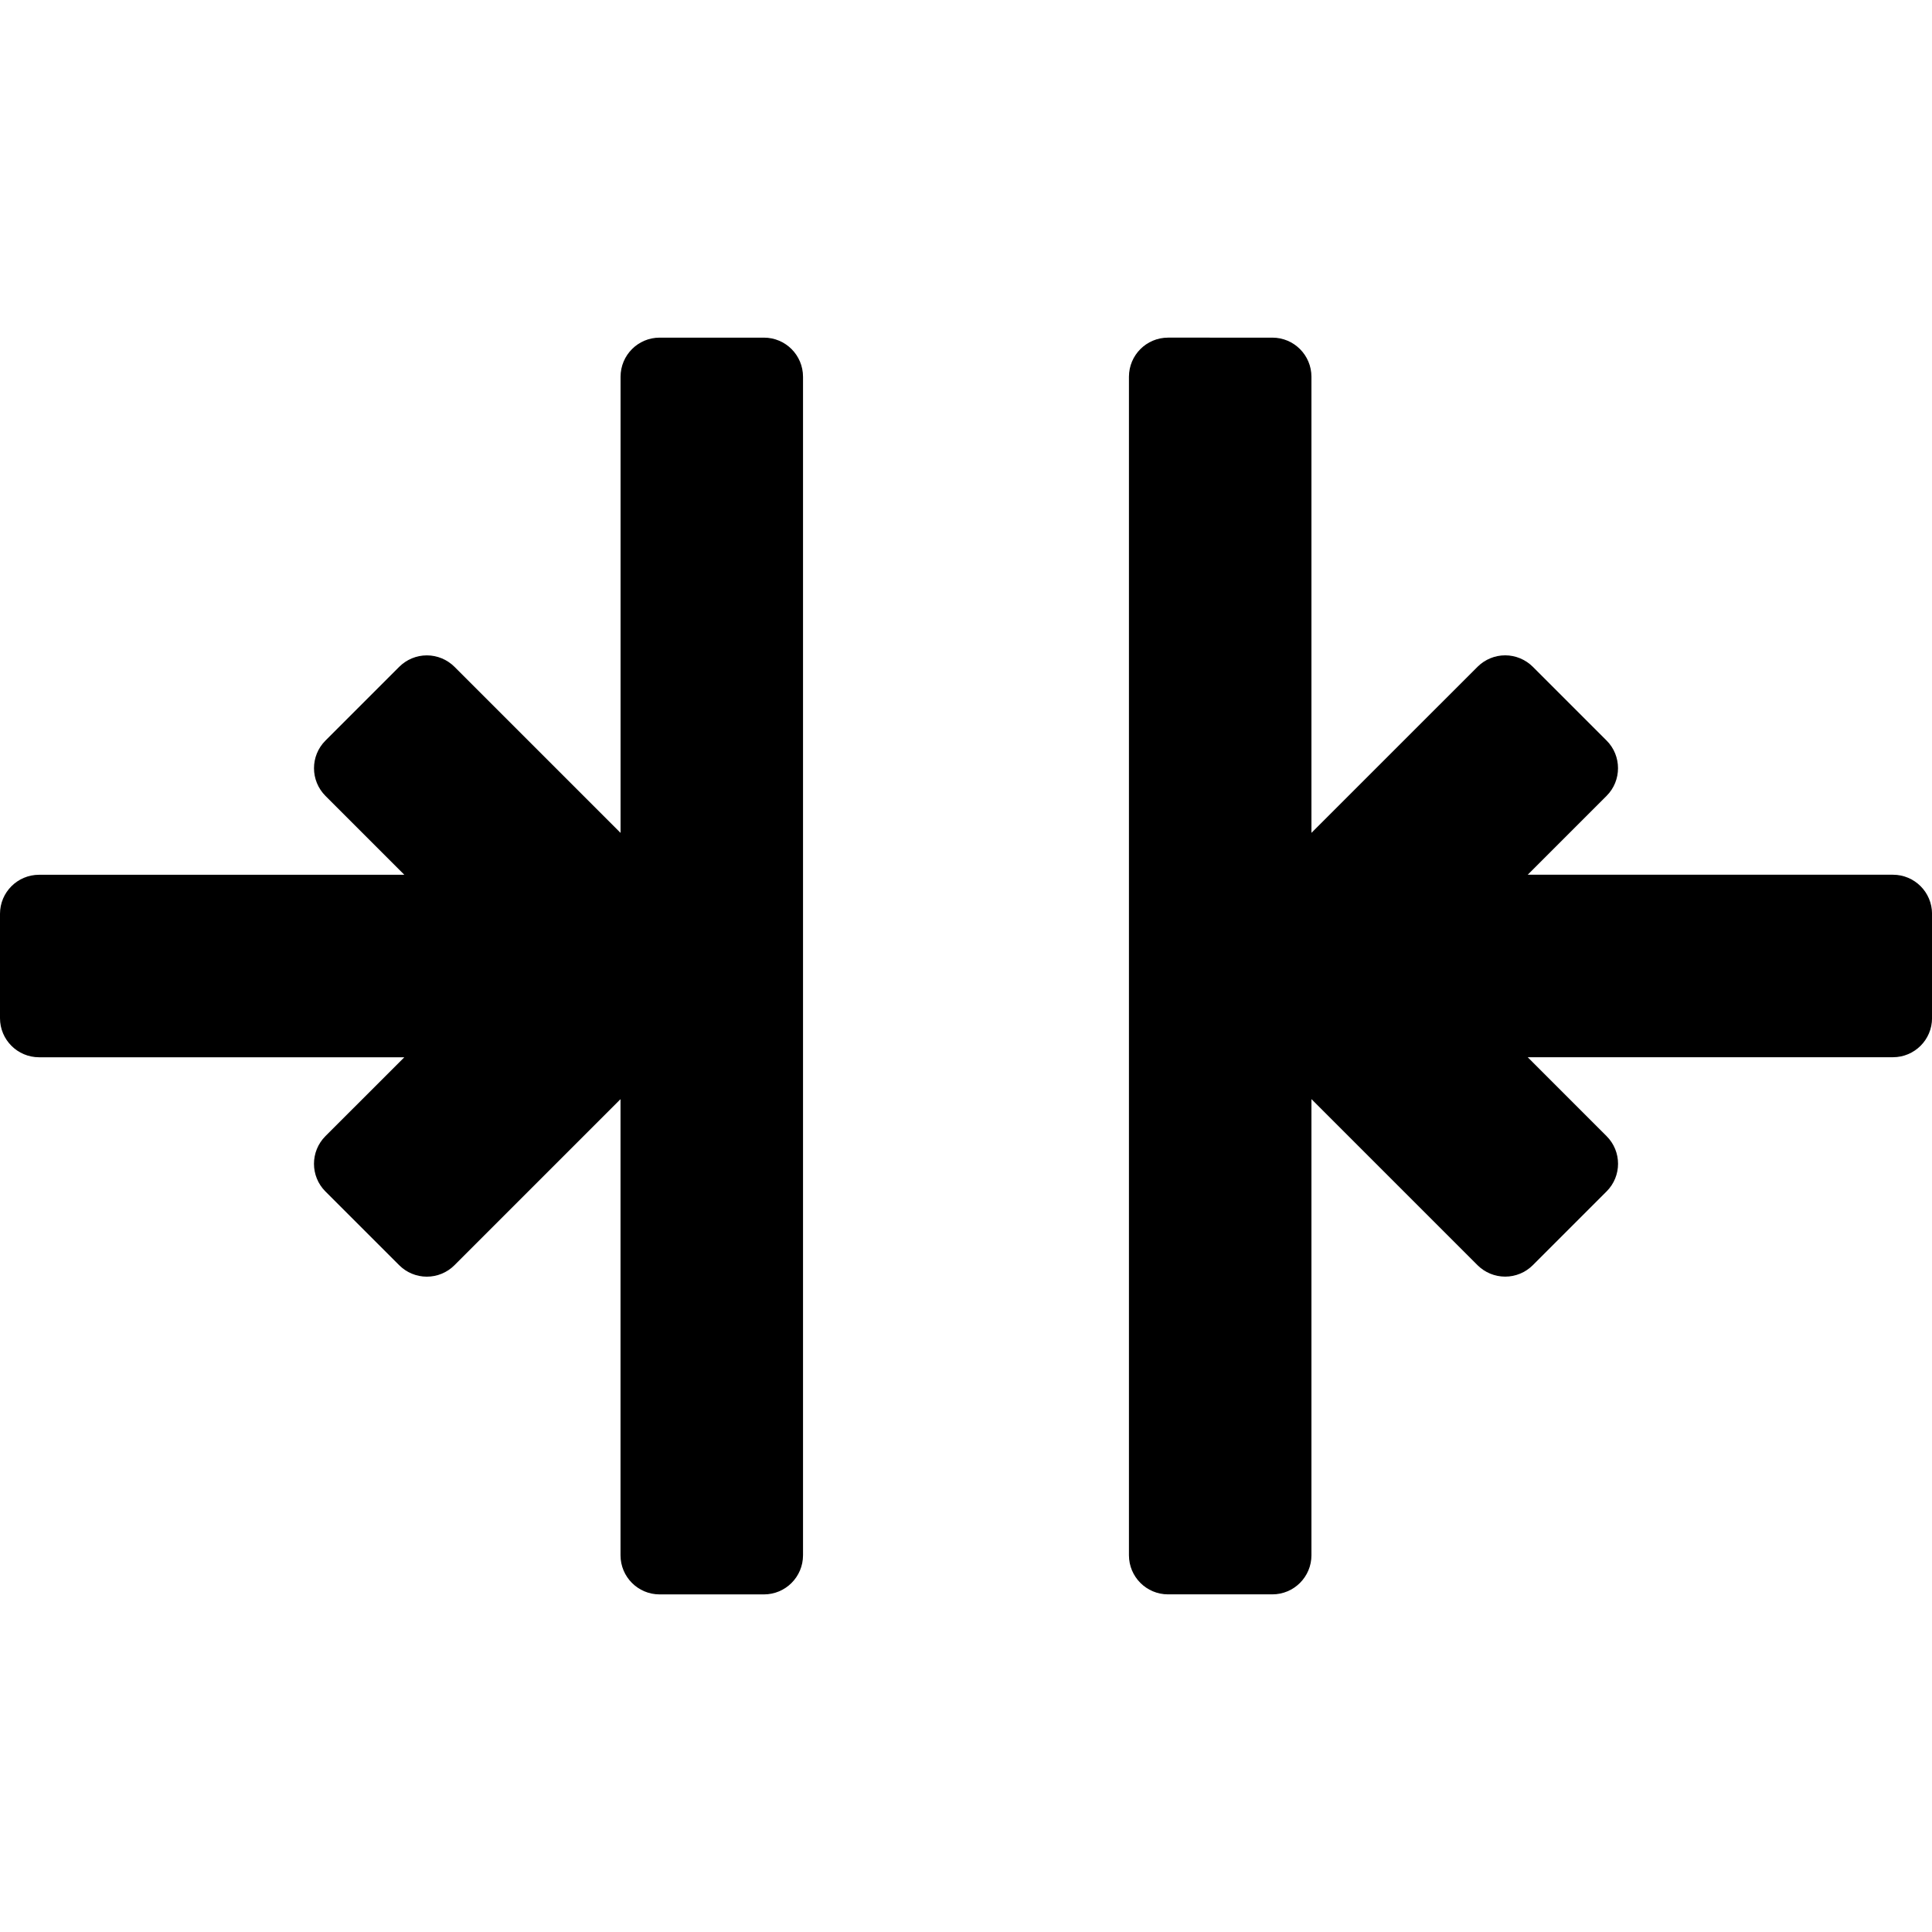 <?xml version="1.0" encoding="utf-8"?>
<!-- Generator: Adobe Illustrator 15.0.0, SVG Export Plug-In . SVG Version: 6.00 Build 0)  -->
<!DOCTYPE svg PUBLIC "-//W3C//DTD SVG 1.1 Tiny//EN" "http://www.w3.org/Graphics/SVG/1.1/DTD/svg11-tiny.dtd">
<svg version="1.1" baseProfile="tiny" id="Capa_1" xmlns="http://www.w3.org/2000/svg" xmlns:xlink="http://www.w3.org/1999/xlink"
	 x="0px" y="0px" width="50px" height="50px" viewBox="-24.5 25.5 50 50" xml:space="preserve">
<g>
	<path fill="#000000" d="M-8.44,35.251v11.804l-4.297-4.297c-0.19-0.189-0.447-0.297-0.716-0.297c-0.268,0-0.526,0.107-0.716,0.297
		l-1.908,1.908c-0.396,0.395-0.395,1.036,0,1.432l2.041,2.041h-9.452c-0.559,0-1.012,0.453-1.012,1.012v2.699
		c0,0.559,0.453,1.012,1.012,1.012h9.452l-2.042,2.041c-0.395,0.396-0.395,1.037,0,1.432l1.909,1.908
		c0.189,0.19,0.447,0.297,0.715,0.297c0.269,0,0.526-0.106,0.716-0.297l4.297-4.297l0,11.804c0,0.56,0.453,1.013,1.012,1.013h2.699
		c0.559,0,1.012-0.453,1.012-1.013V35.251c0-0.56-0.453-1.013-1.012-1.013h-2.699C-7.987,34.238-8.44,34.691-8.44,35.251z"/>
	<path fill="#000000" d="M4.717,35.251v30.498c0,0.56,0.453,1.013,1.012,1.013h2.699c0.559,0,1.012-0.453,1.012-1.013V53.945
		l4.298,4.298c0.19,0.189,0.447,0.296,0.716,0.296c0.268,0,0.525-0.106,0.716-0.297l1.908-1.908c0.396-0.395,0.396-1.036,0-1.431
		l-2.041-2.042h9.452c0.559,0,1.012-0.452,1.012-1.012V49.15c0-0.559-0.453-1.012-1.012-1.012h-9.452l2.041-2.041
		c0.198-0.197,0.296-0.457,0.296-0.716s-0.098-0.519-0.296-0.716l-1.908-1.908c-0.19-0.189-0.448-0.297-0.716-0.297
		c-0.269,0-0.525,0.107-0.716,0.297l-4.298,4.297V35.251c0-0.56-0.453-1.013-1.012-1.013H5.729
		C5.17,34.238,4.717,34.691,4.717,35.251z"/>
</g>
</svg>
